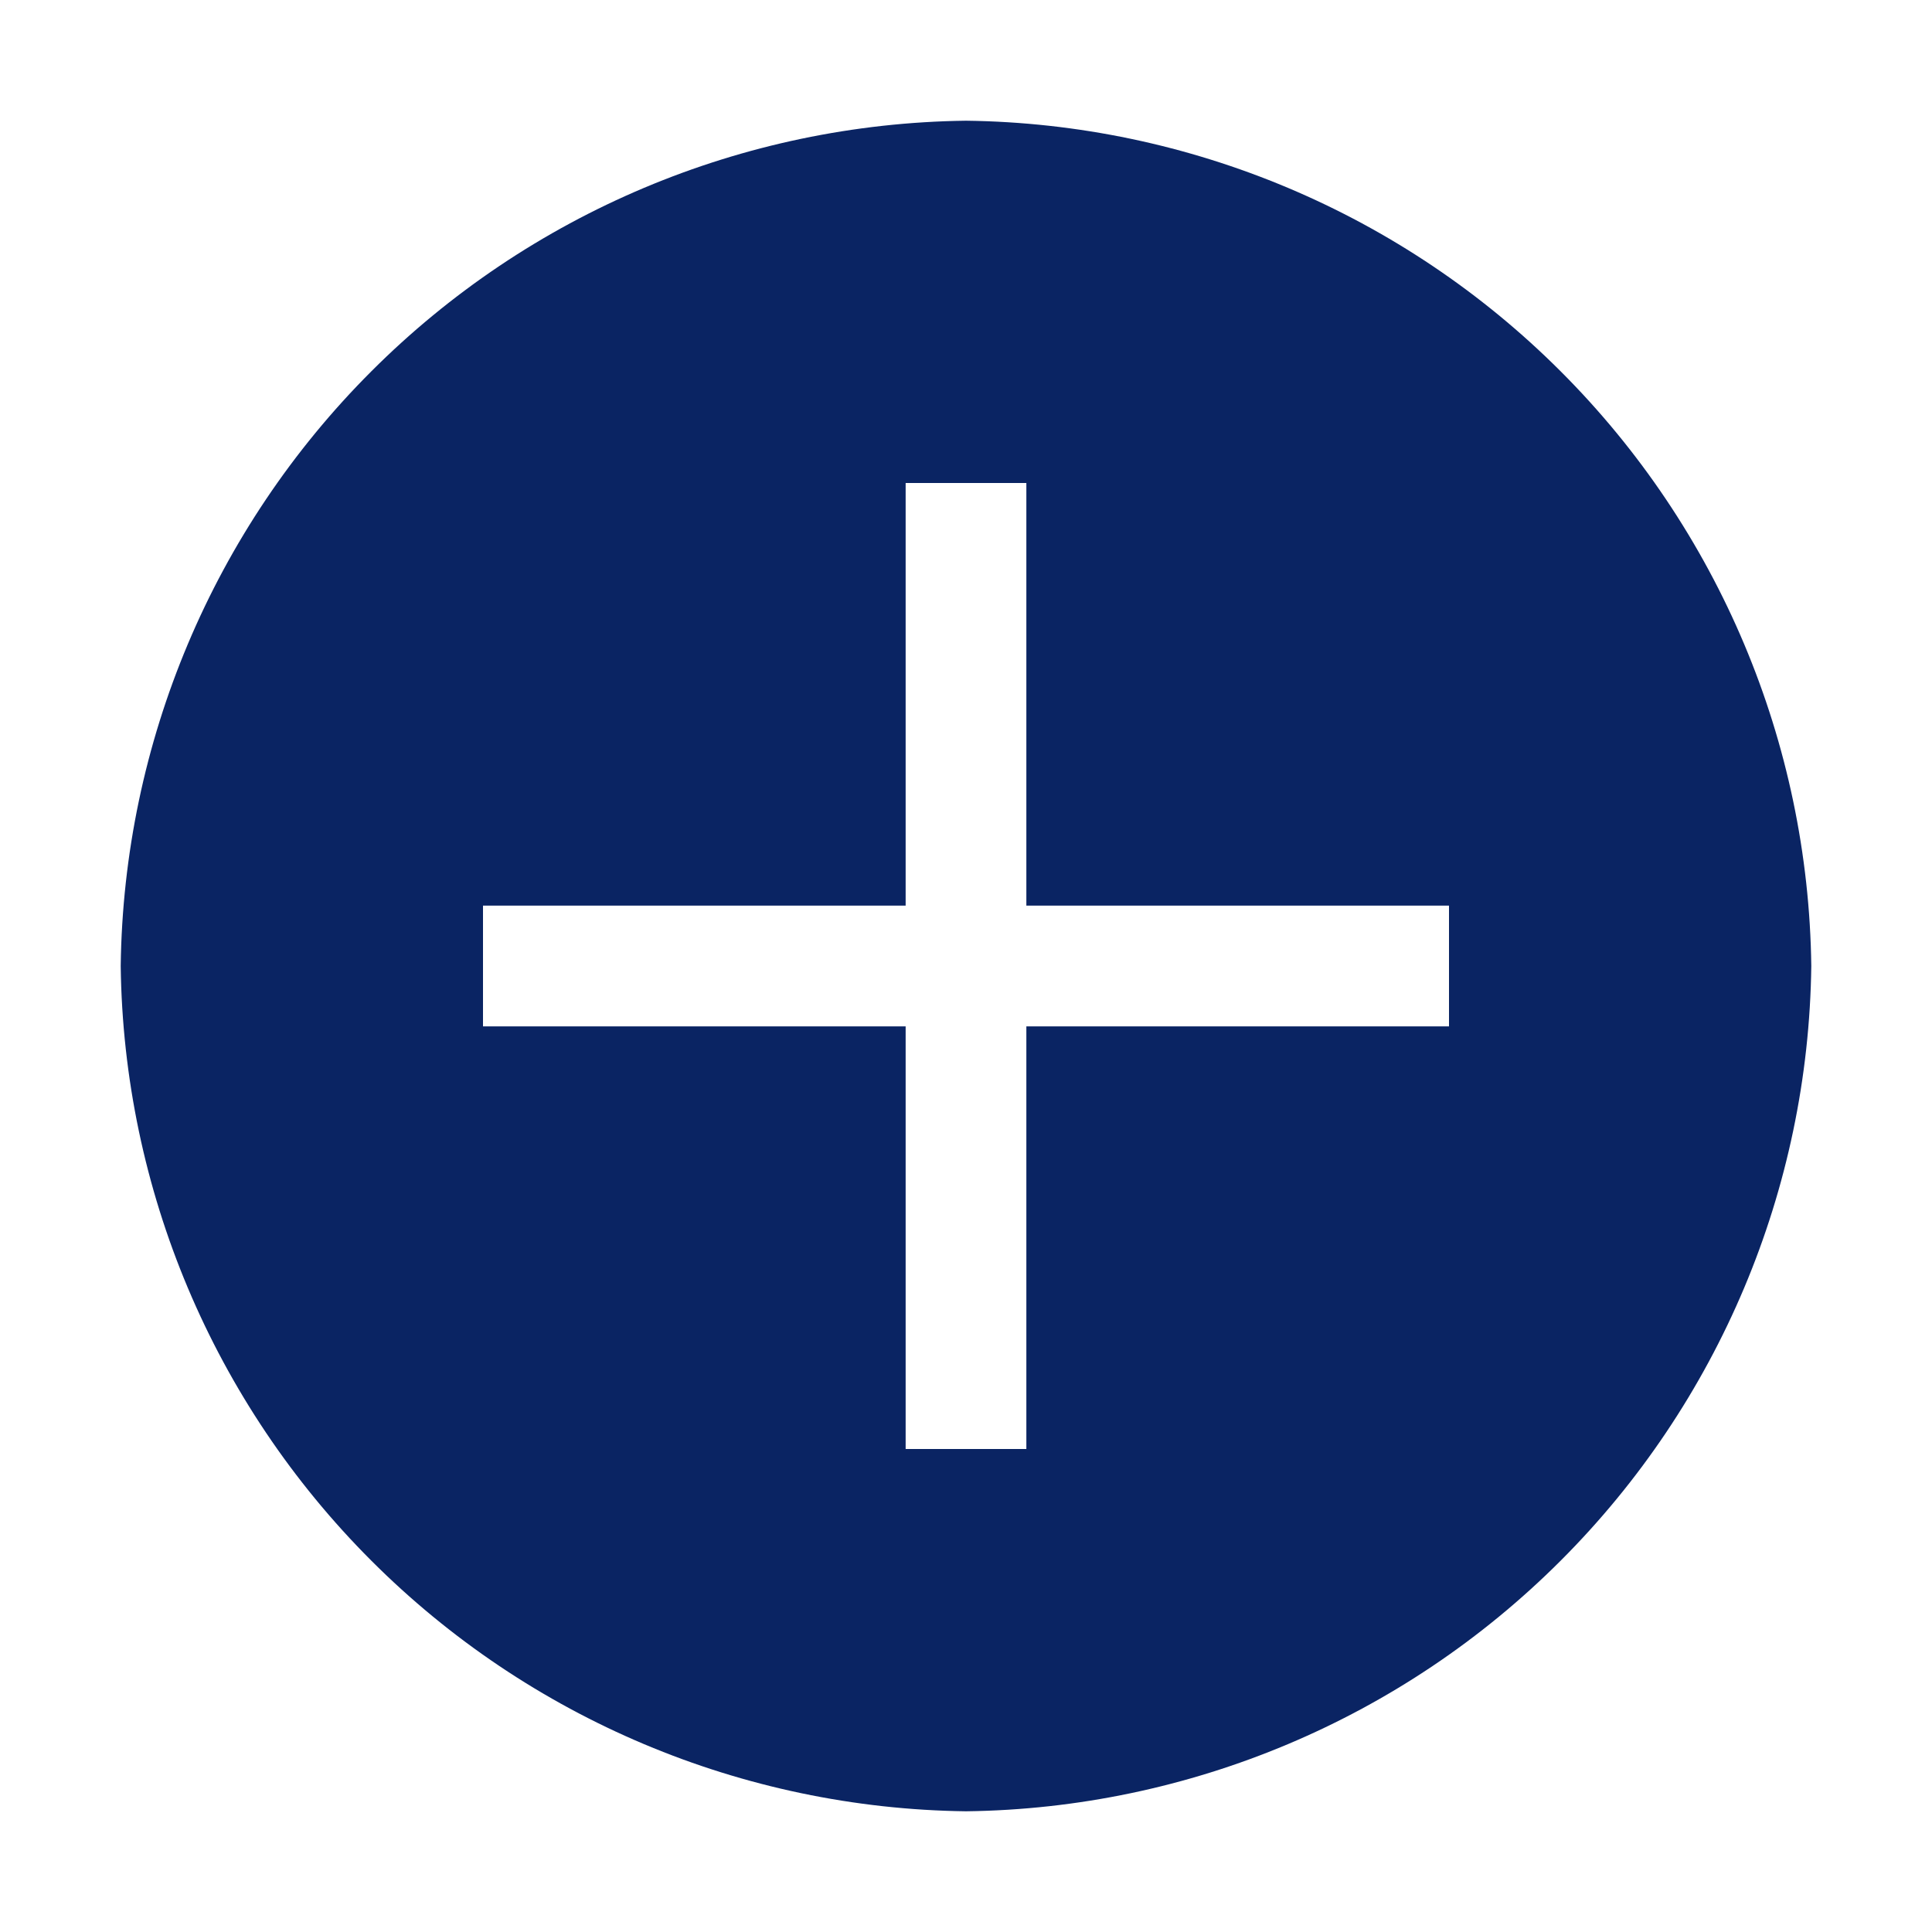 <svg width="25" height="25" viewBox="0 0 25 25" fill="none" xmlns="http://www.w3.org/2000/svg">
<path d="M12.5 1.562C9.61 1.598 6.848 2.761 4.805 4.805C2.761 6.848 1.598 9.61 1.562 12.5C1.598 15.39 2.761 18.152 4.805 20.195C6.848 22.239 9.61 23.402 12.5 23.438C15.39 23.402 18.152 22.239 20.195 20.195C22.239 18.152 23.402 15.39 23.438 12.5C23.402 9.61 22.239 6.848 20.195 4.805C18.152 2.761 15.39 1.598 12.5 1.562ZM18.75 13.281H13.281V18.75H11.719V13.281H6.25V11.719H11.719V6.25H13.281V11.719H18.75V13.281Z" fill="#0A2463"/>
</svg>
